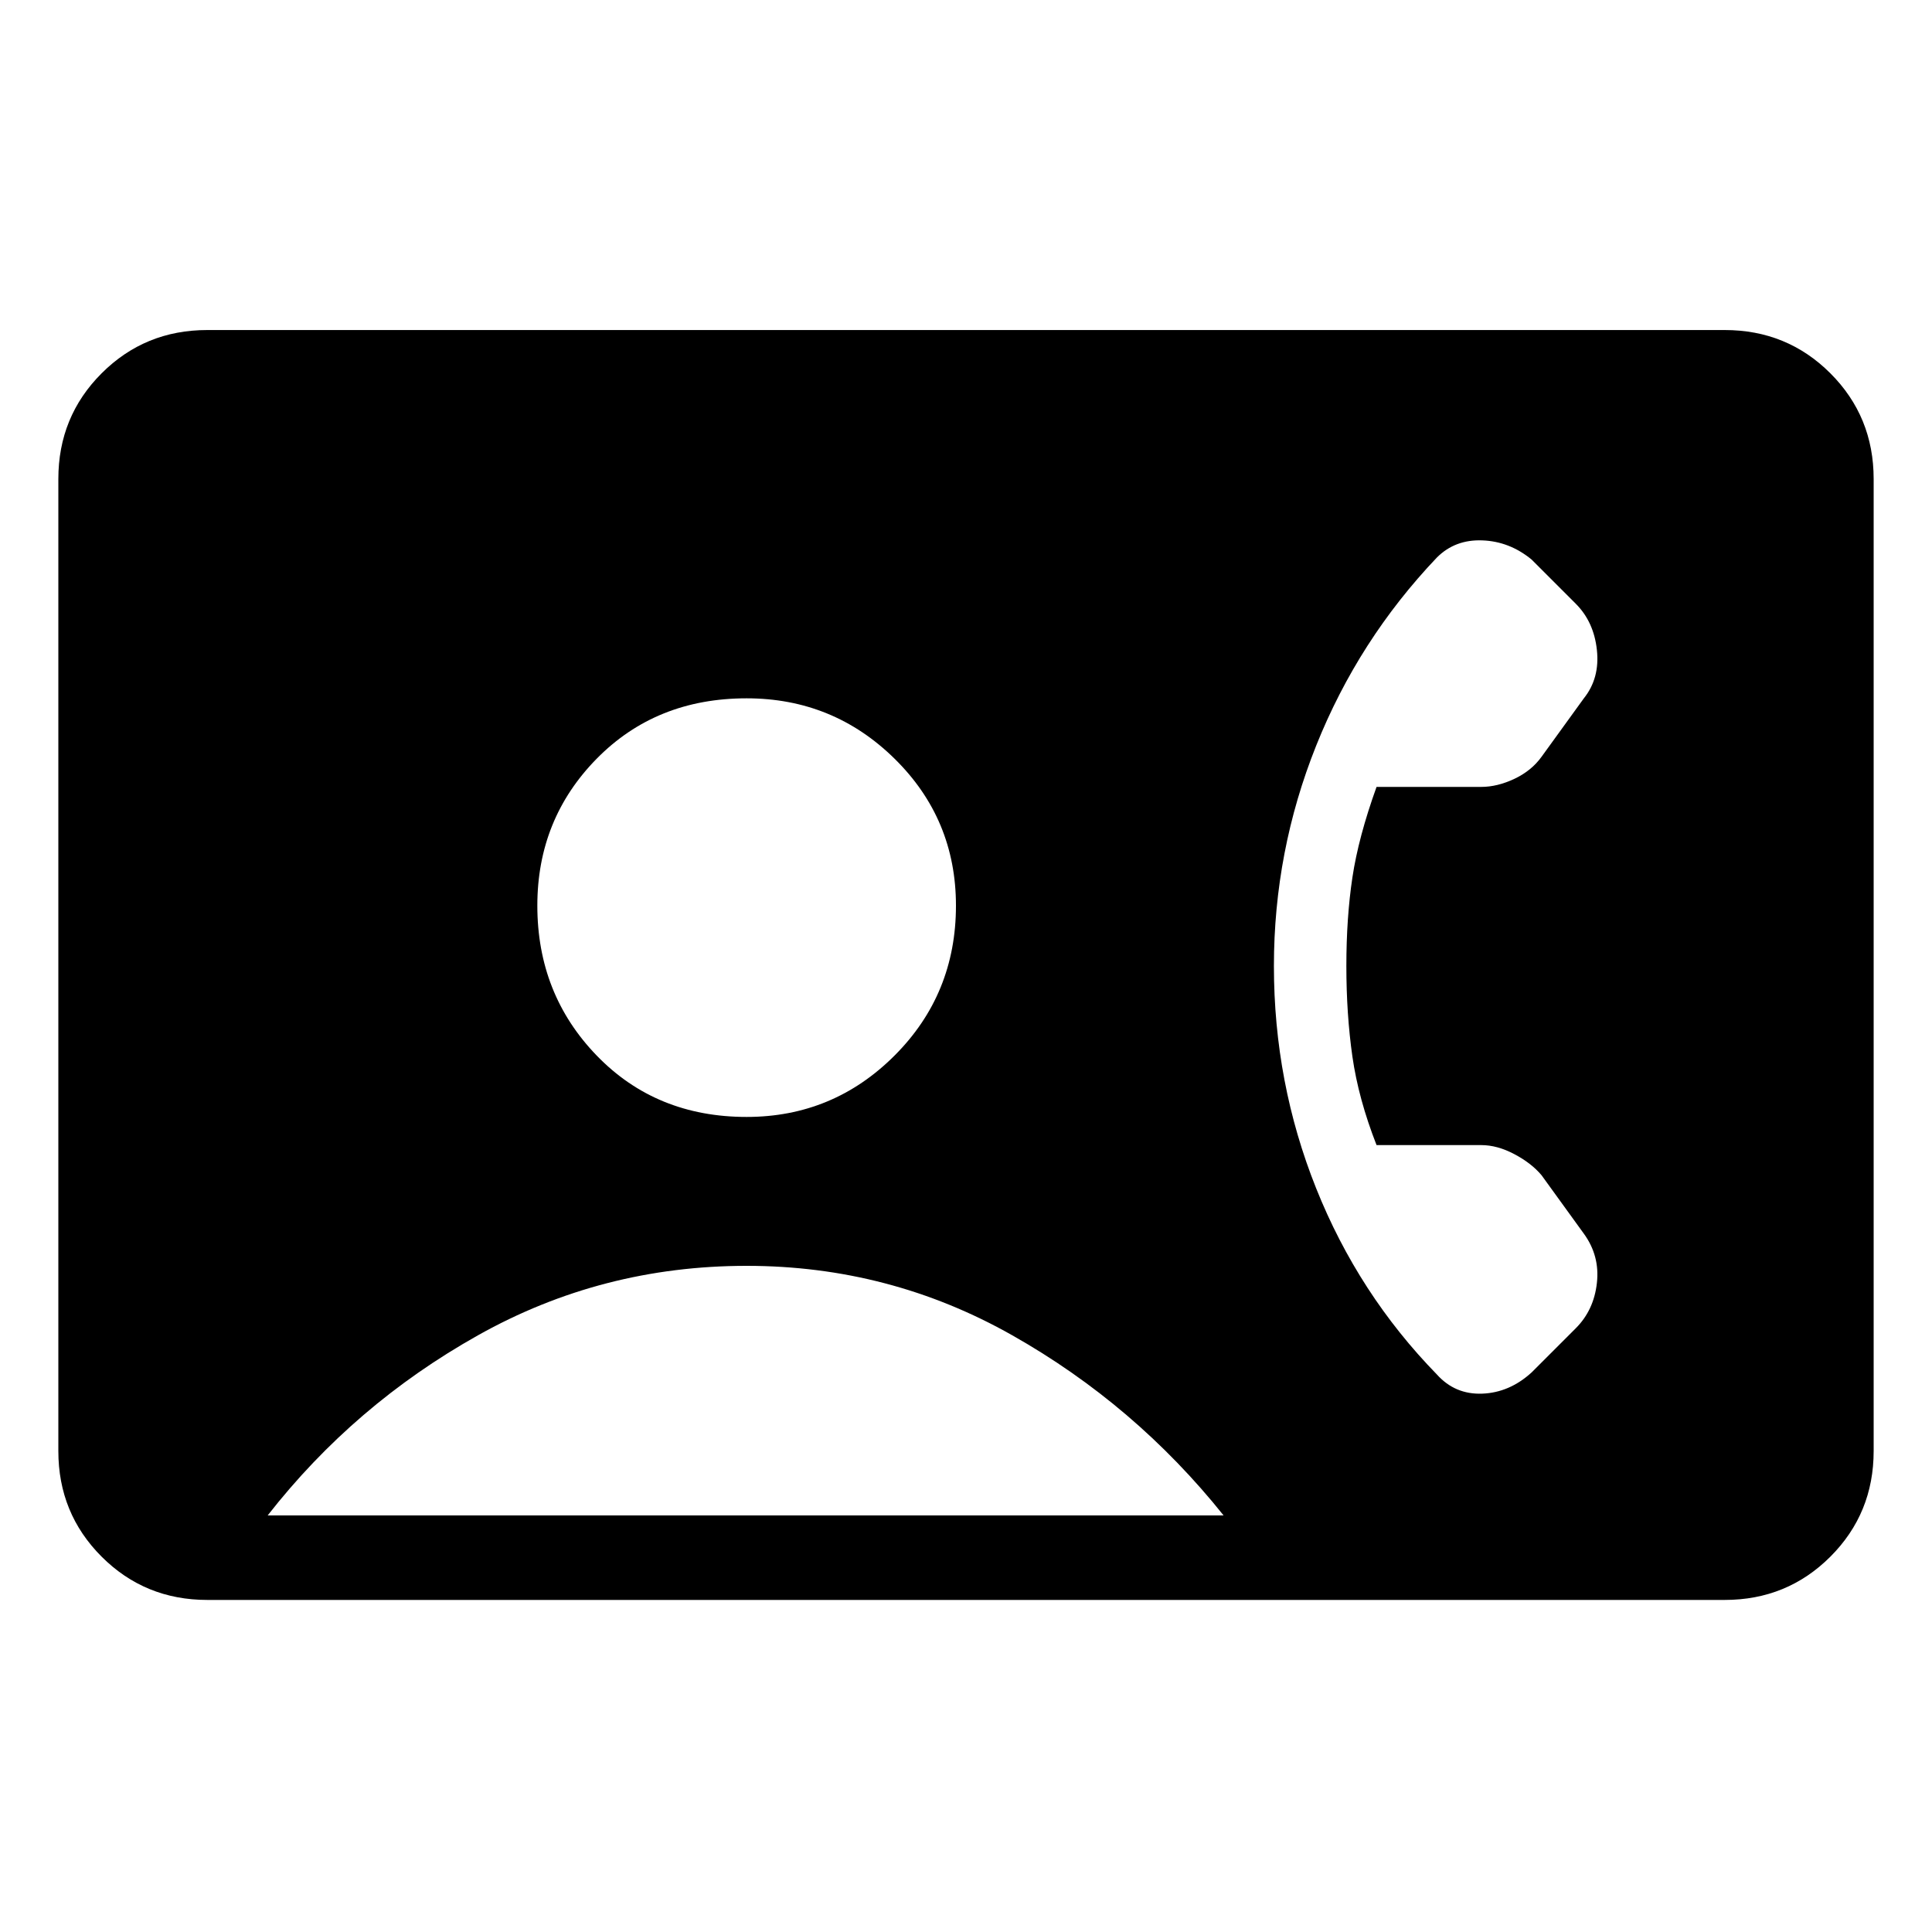 <svg xmlns="http://www.w3.org/2000/svg" height="40" width="40"><path d="M4.292 33.125Q3 33.125 2.104 32.229Q1.208 31.333 1.208 30.042V9.917Q1.208 8.625 2.104 7.729Q3 6.833 4.292 6.833H35.708Q37 6.833 37.896 7.729Q38.792 8.625 38.792 9.917V30.042Q38.792 31.333 37.896 32.229Q37 33.125 35.708 33.125ZM15.458 23.125Q17.25 23.125 18.521 21.854Q19.792 20.583 19.792 18.75Q19.792 16.958 18.521 15.708Q17.25 14.458 15.458 14.458Q13.583 14.458 12.354 15.708Q11.125 16.958 11.125 18.75Q11.125 20.583 12.354 21.854Q13.583 23.125 15.458 23.125ZM29.75 28.458Q30.125 28.875 30.688 28.854Q31.25 28.833 31.708 28.417L32.625 27.5Q33 27.125 33.062 26.562Q33.125 26 32.792 25.542L31.917 24.333Q31.708 24.083 31.354 23.896Q31 23.708 30.667 23.708H28.5Q28.125 22.75 28 21.875Q27.875 21 27.875 20Q27.875 19 28 18.167Q28.125 17.333 28.5 16.292H30.667Q31 16.292 31.354 16.125Q31.708 15.958 31.917 15.667L32.792 14.458Q33.125 14.042 33.062 13.458Q33 12.875 32.625 12.5L31.708 11.583Q31.25 11.208 30.688 11.188Q30.125 11.167 29.75 11.542Q28.125 13.25 27.25 15.438Q26.375 17.625 26.375 20Q26.375 22.417 27.25 24.604Q28.125 26.792 29.75 28.458ZM5.542 31.375H25.333Q23.5 29.083 20.958 27.646Q18.417 26.208 15.458 26.208Q12.458 26.208 9.896 27.646Q7.333 29.083 5.542 31.375Z"/></svg>